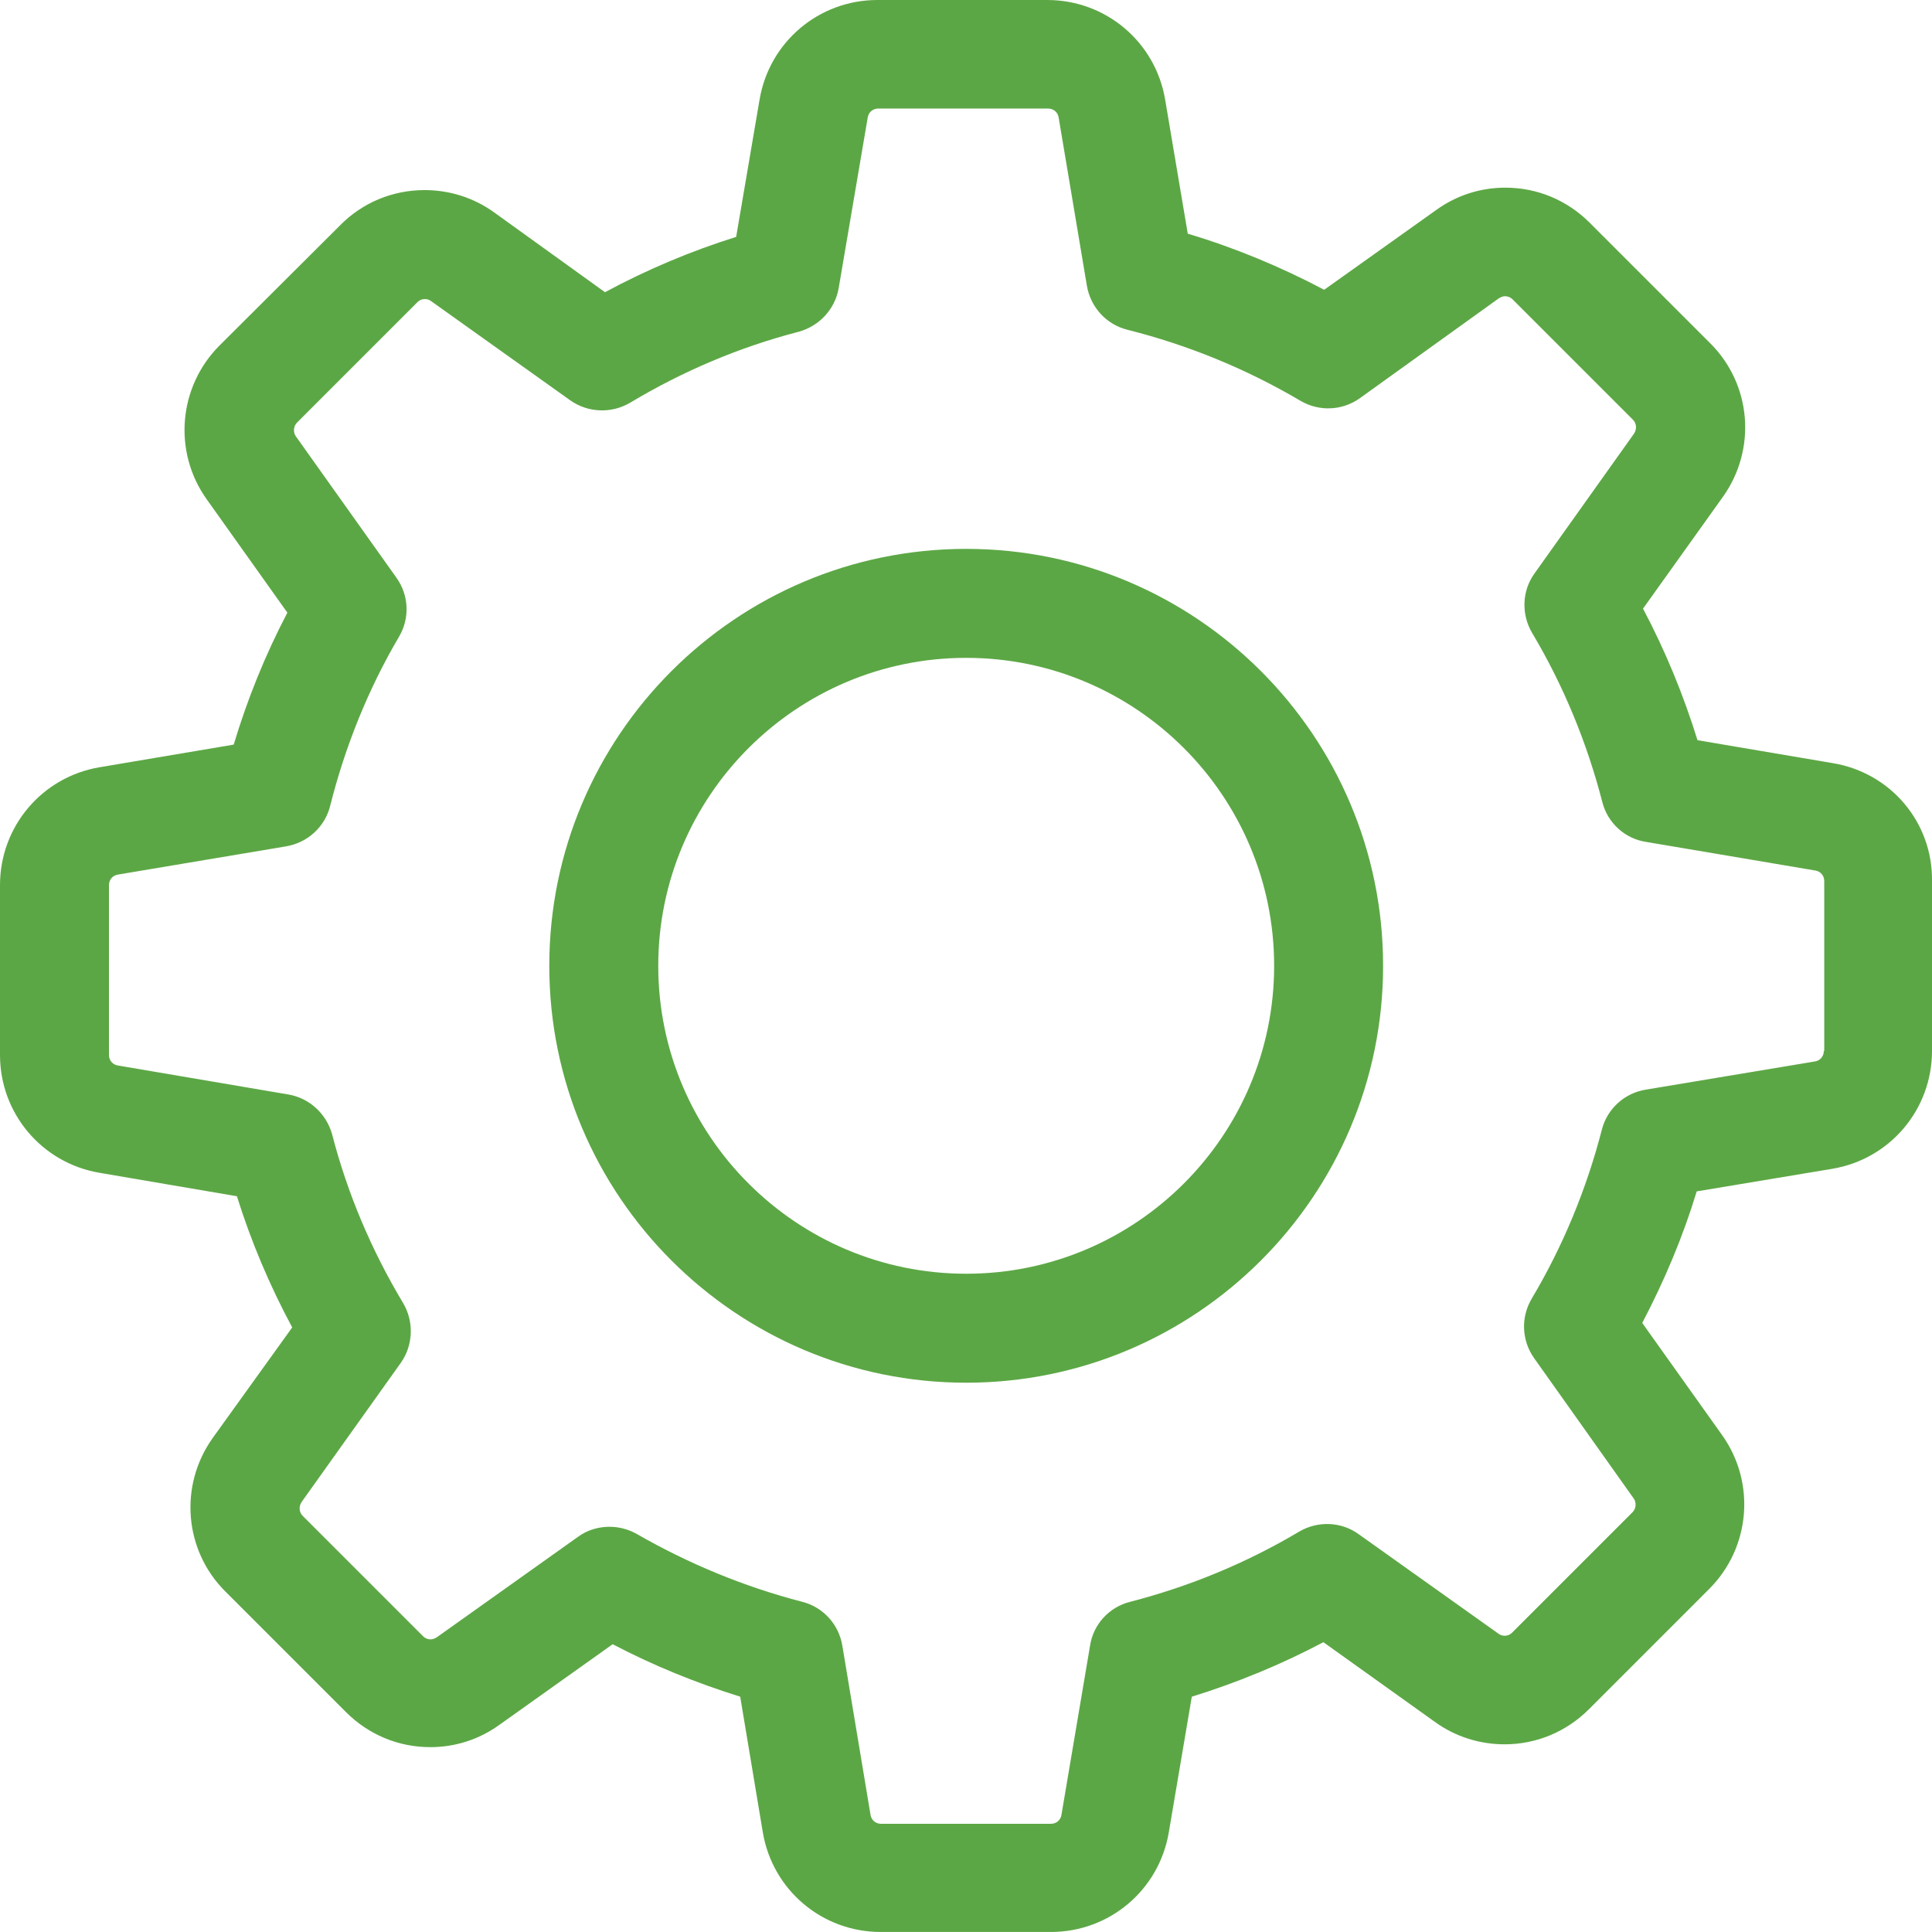 <?xml version="1.0" encoding="utf-8"?>
<!-- Generator: Adobe Illustrator 16.0.0, SVG Export Plug-In . SVG Version: 6.00 Build 0)  -->
<!DOCTYPE svg PUBLIC "-//W3C//DTD SVG 1.1//EN" "http://www.w3.org/Graphics/SVG/1.1/DTD/svg11.dtd">
<svg version="1.1" id="Layer_1" xmlns="http://www.w3.org/2000/svg" xmlns:xlink="http://www.w3.org/1999/xlink" x="0px" y="0px"
	 width="150px" height="150px" viewBox="0 0 150 150" enable-background="new 0 0 150 150" xml:space="preserve">
<g>
	<g>
		<path fill="#5CA745" d="M142.322,59.254l-10.529-1.786c-1.096-3.541-2.506-6.956-4.229-10.215l6.204-8.68
			c2.633-3.697,2.225-8.742-1.002-11.938l-9.338-9.338c-1.756-1.755-4.074-2.727-6.549-2.727c-1.943,0-3.792,0.596-5.359,1.724
			l-8.711,6.204c-3.384-1.786-6.924-3.259-10.591-4.355L90.463,7.739C89.711,3.259,85.857,0,81.313,0H68.121
			c-4.543,0-8.397,3.259-9.149,7.739l-1.817,10.654c-3.509,1.097-6.925,2.538-10.184,4.293l-8.617-6.204
			c-1.566-1.128-3.447-1.724-5.39-1.724c-2.475,0-4.825,0.972-6.549,2.726l-9.369,9.338c-3.196,3.196-3.635,8.241-1.002,11.938
			l6.267,8.806c-1.723,3.29-3.102,6.705-4.167,10.246L7.74,59.567C3.259,60.319,0,64.174,0,68.717v13.192
			c0,4.544,3.259,8.397,7.74,9.149l10.654,1.818c1.097,3.509,2.538,6.924,4.293,10.184l-6.173,8.585
			c-2.632,3.698-2.225,8.743,1.003,11.938l9.338,9.338c1.754,1.755,4.073,2.727,6.549,2.727c1.943,0,3.792-0.596,5.358-1.724
			l8.805-6.267c3.165,1.66,6.486,3.008,9.902,4.073l1.755,10.528c0.752,4.48,4.605,7.74,9.149,7.74h13.224
			c4.543,0,8.397-3.26,9.149-7.74l1.786-10.528c3.541-1.097,6.957-2.507,10.215-4.23l8.68,6.204c1.566,1.129,3.447,1.724,5.39,1.724
			l0,0c2.476,0,4.794-0.972,6.55-2.726l9.337-9.338c3.196-3.196,3.635-8.241,1.003-11.939l-6.204-8.711
			c1.724-3.289,3.165-6.705,4.229-10.215l10.529-1.754c4.48-0.752,7.739-4.607,7.739-9.15V68.403
			C150.062,63.86,146.803,60.006,142.322,59.254z M141.602,81.596c0,0.407-0.282,0.752-0.689,0.814l-13.16,2.193
			c-1.661,0.282-2.978,1.504-3.385,3.103c-1.19,4.606-3.008,9.024-5.452,13.13c-0.847,1.441-0.783,3.227,0.188,4.605l7.739,10.904
			c0.22,0.313,0.188,0.783-0.095,1.065l-9.337,9.338c-0.22,0.22-0.438,0.251-0.596,0.251c-0.188,0-0.345-0.062-0.47-0.156
			l-10.873-7.74c-1.348-0.972-3.165-1.034-4.606-0.188c-4.104,2.443-8.522,4.261-13.129,5.451c-1.63,0.408-2.852,1.756-3.103,3.385
			l-2.225,13.16c-0.062,0.408-0.407,0.689-0.814,0.689H68.404c-0.408,0-0.753-0.281-0.815-0.689l-2.193-13.16
			c-0.282-1.661-1.504-2.977-3.102-3.385c-4.481-1.159-8.805-2.945-12.847-5.264c-0.658-0.376-1.41-0.564-2.131-0.564
			c-0.846,0-1.724,0.251-2.444,0.783l-10.967,7.803c-0.157,0.094-0.313,0.156-0.47,0.156c-0.125,0-0.376-0.031-0.595-0.25
			l-9.338-9.338c-0.282-0.282-0.313-0.721-0.094-1.065l7.708-10.811c0.972-1.378,1.034-3.196,0.188-4.638
			c-2.444-4.073-4.324-8.491-5.515-13.098c-0.439-1.598-1.755-2.82-3.384-3.102L9.15,82.724c-0.408-0.062-0.689-0.407-0.689-0.814
			V68.717c0-0.407,0.282-0.752,0.689-0.814l13.066-2.193c1.661-0.282,3.008-1.504,3.416-3.134c1.159-4.606,2.945-9.056,5.358-13.16
			c0.846-1.441,0.752-3.228-0.22-4.575l-7.802-10.967c-0.219-0.313-0.188-0.783,0.094-1.065L32.4,23.47
			c0.219-0.22,0.439-0.251,0.596-0.251c0.188,0,0.344,0.062,0.47,0.157l10.811,7.708c1.379,0.972,3.196,1.034,4.638,0.188
			c4.073-2.444,8.492-4.324,13.098-5.516c1.598-0.438,2.821-1.755,3.102-3.384l2.256-13.255c0.062-0.407,0.408-0.689,0.814-0.689
			h13.192c0.407,0,0.752,0.282,0.815,0.689l2.193,13.066c0.281,1.661,1.504,3.009,3.133,3.416c4.731,1.19,9.244,3.039,13.443,5.515
			c1.441,0.847,3.227,0.783,4.605-0.188l10.811-7.771c0.156-0.094,0.313-0.156,0.471-0.156c0.125,0,0.375,0.031,0.595,0.25
			l9.338,9.338c0.282,0.282,0.313,0.721,0.094,1.065l-7.739,10.873c-0.972,1.348-1.034,3.165-0.188,4.606
			c2.444,4.104,4.262,8.523,5.452,13.129c0.408,1.63,1.755,2.852,3.385,3.103l13.16,2.225c0.407,0.062,0.689,0.407,0.689,0.814
			v13.192H141.602z"/>
		<path fill="#5CA745" d="M75.016,42.615c-17.861,0-32.369,14.508-32.369,32.369c0,17.86,14.508,32.369,32.369,32.369
			c17.86,0,32.368-14.509,32.368-32.369C107.384,57.123,92.876,42.615,75.016,42.615z M75.016,98.893
			c-13.192,0-23.909-10.717-23.909-23.908c0-13.192,10.716-23.909,23.909-23.909c13.191,0,23.908,10.717,23.908,23.909
			C98.924,88.176,88.207,98.893,75.016,98.893z"/>
	</g>
</g>
</svg>
